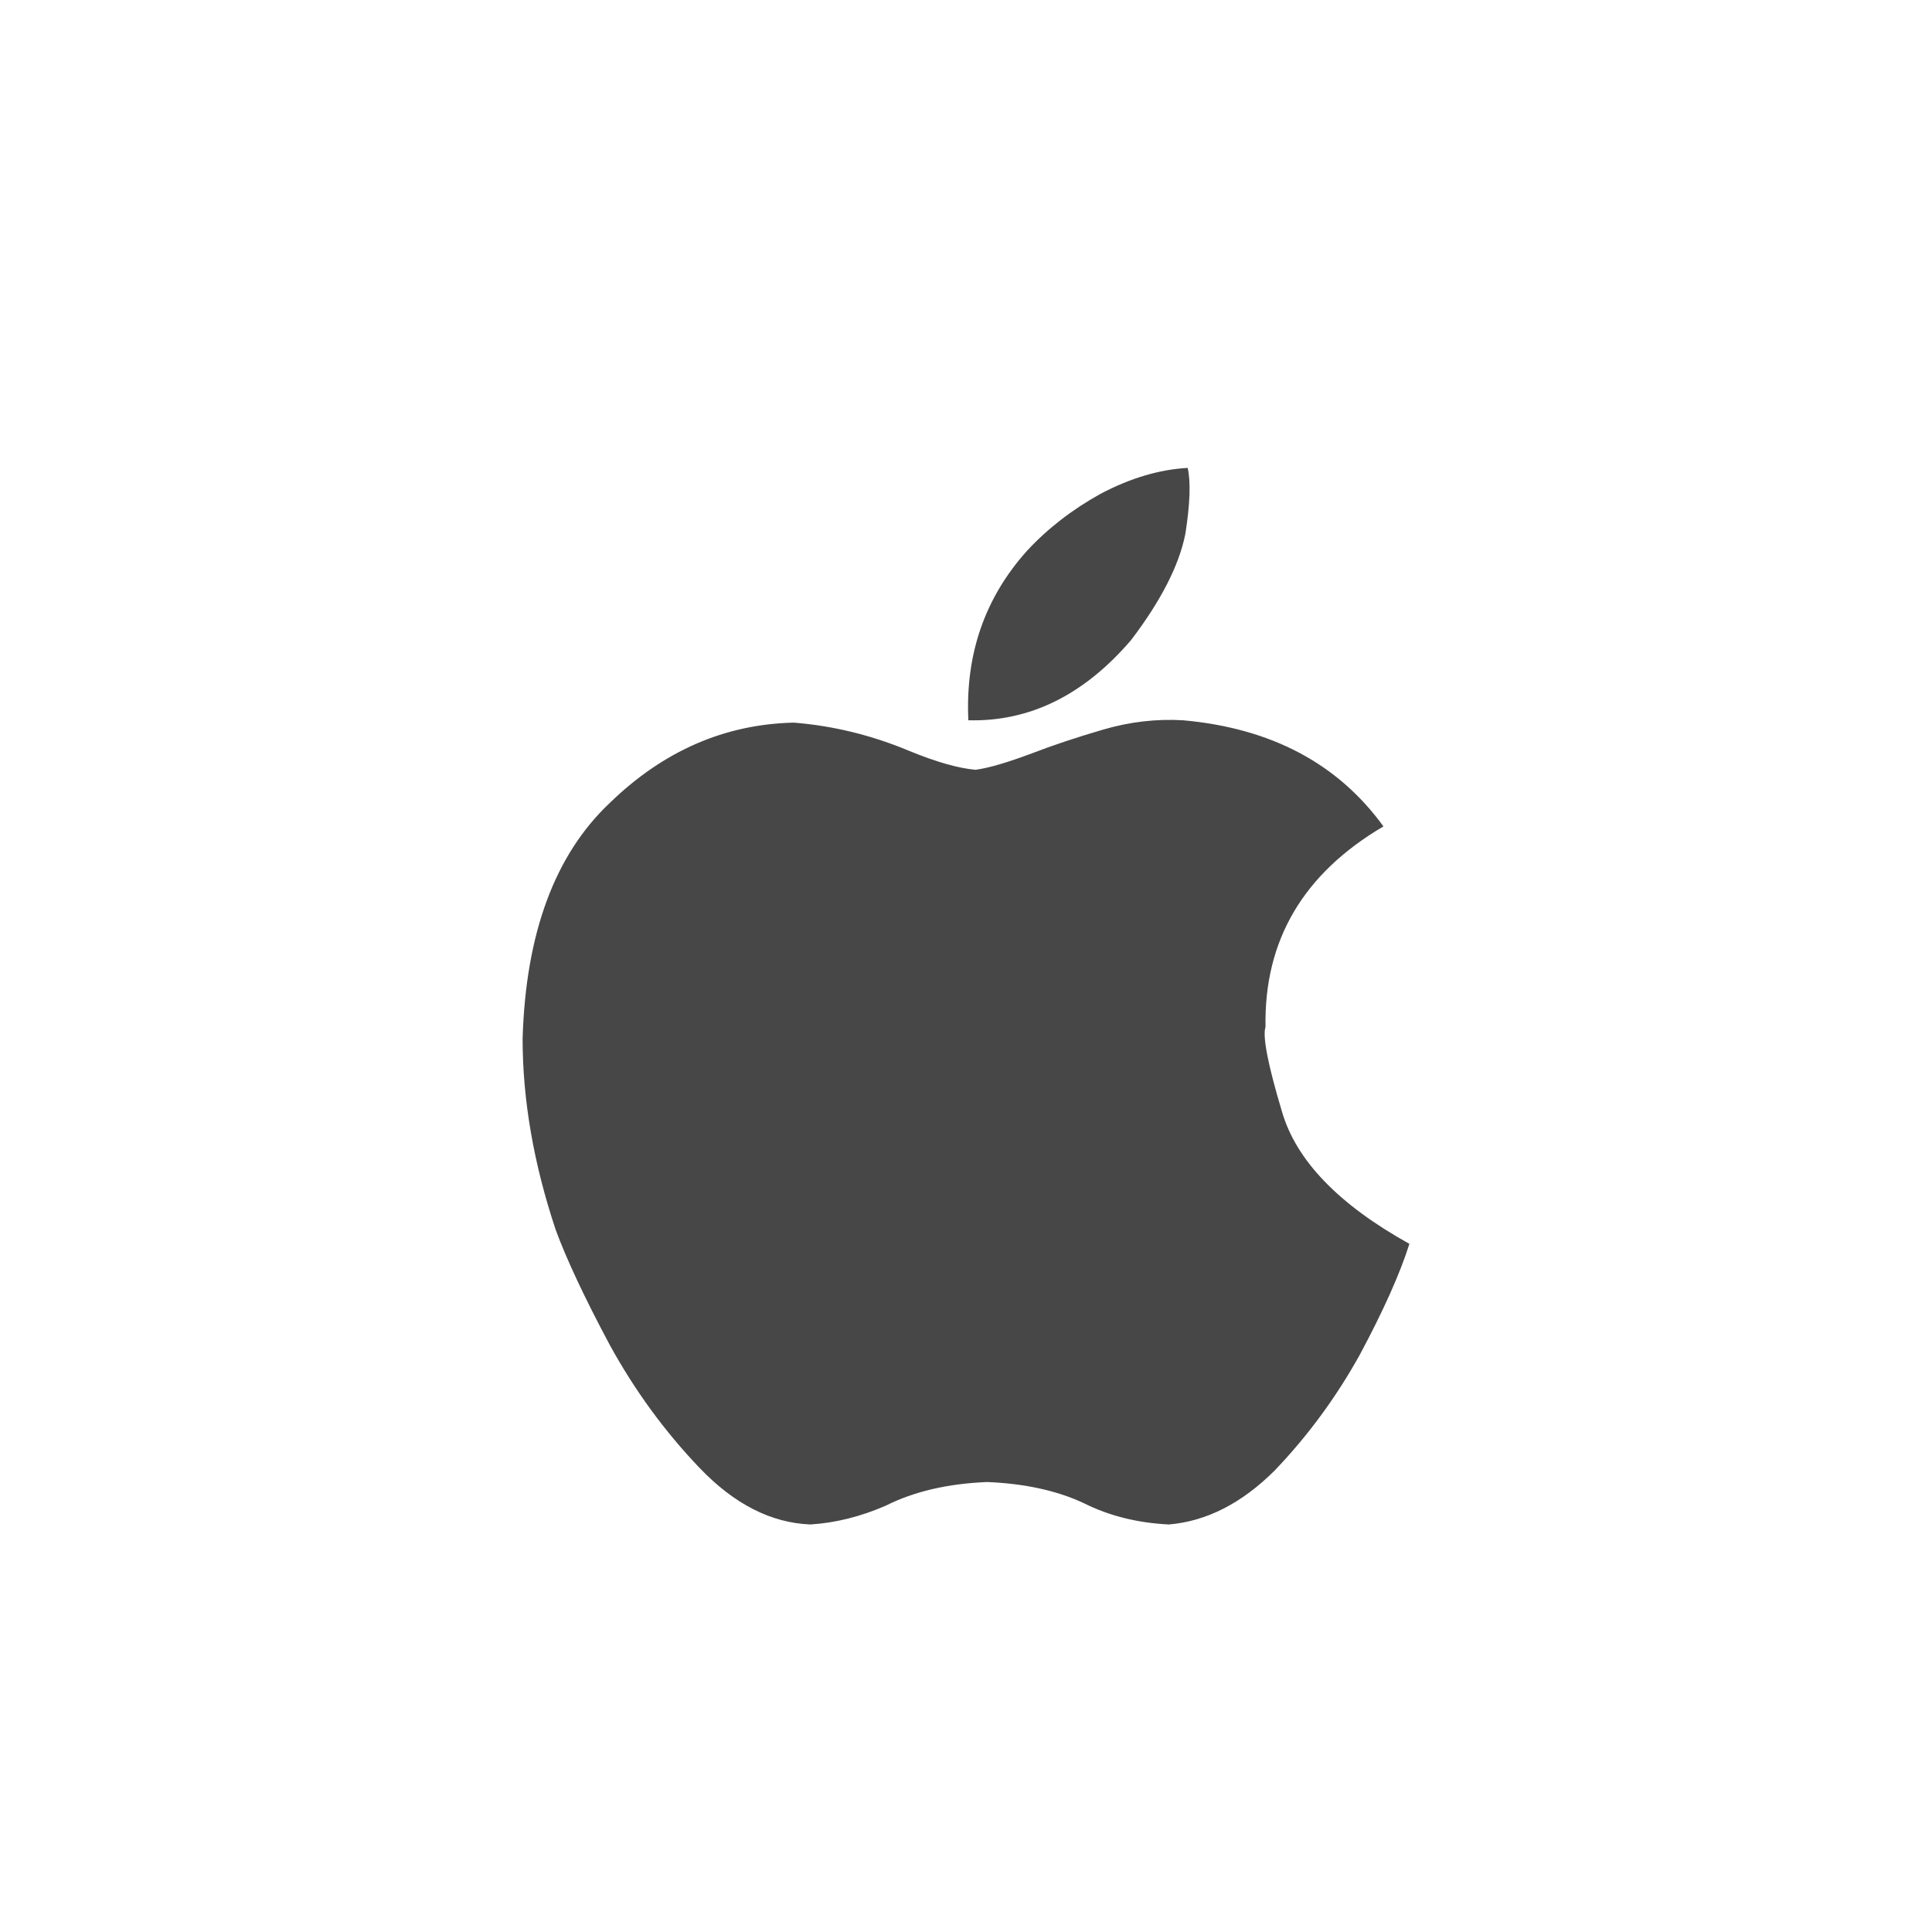 <svg width="32" height="32" viewBox="0 0 32 32" fill="none" xmlns="http://www.w3.org/2000/svg">
<g id="standalone / md / apple-md">
<path id="icon" d="M20.961 17.008C20.909 17.164 21 17.633 21.234 18.414C21.469 19.221 22.172 19.951 23.344 20.602C23.188 21.096 22.914 21.708 22.523 22.438C22.133 23.141 21.664 23.779 21.117 24.352C20.57 24.898 19.984 25.198 19.359 25.25C18.838 25.224 18.37 25.107 17.953 24.898C17.51 24.69 16.977 24.573 16.352 24.547C15.7 24.573 15.141 24.703 14.672 24.938C14.255 25.12 13.838 25.224 13.422 25.25C12.771 25.224 12.159 24.912 11.586 24.312C11.013 23.713 10.518 23.037 10.102 22.281C9.685 21.5 9.385 20.862 9.203 20.367C8.839 19.273 8.656 18.219 8.656 17.203C8.708 15.458 9.19 14.156 10.102 13.297C10.987 12.438 12.003 11.995 13.148 11.969C13.8 12.021 14.438 12.177 15.062 12.438C15.505 12.62 15.87 12.724 16.156 12.75C16.365 12.724 16.677 12.633 17.094 12.477C17.432 12.346 17.823 12.216 18.266 12.086C18.708 11.956 19.151 11.904 19.594 11.93C21.052 12.06 22.159 12.646 22.914 13.688C21.586 14.469 20.935 15.575 20.961 17.008ZM18.734 10.602C17.953 11.513 17.055 11.956 16.039 11.93C15.987 10.836 16.312 9.898 17.016 9.117C17.354 8.753 17.758 8.44 18.227 8.18C18.721 7.919 19.203 7.776 19.672 7.75C19.724 7.984 19.711 8.349 19.633 8.844C19.529 9.365 19.229 9.951 18.734 10.602Z" fill="black" fill-opacity="0.72"/>
</g>
</svg>
